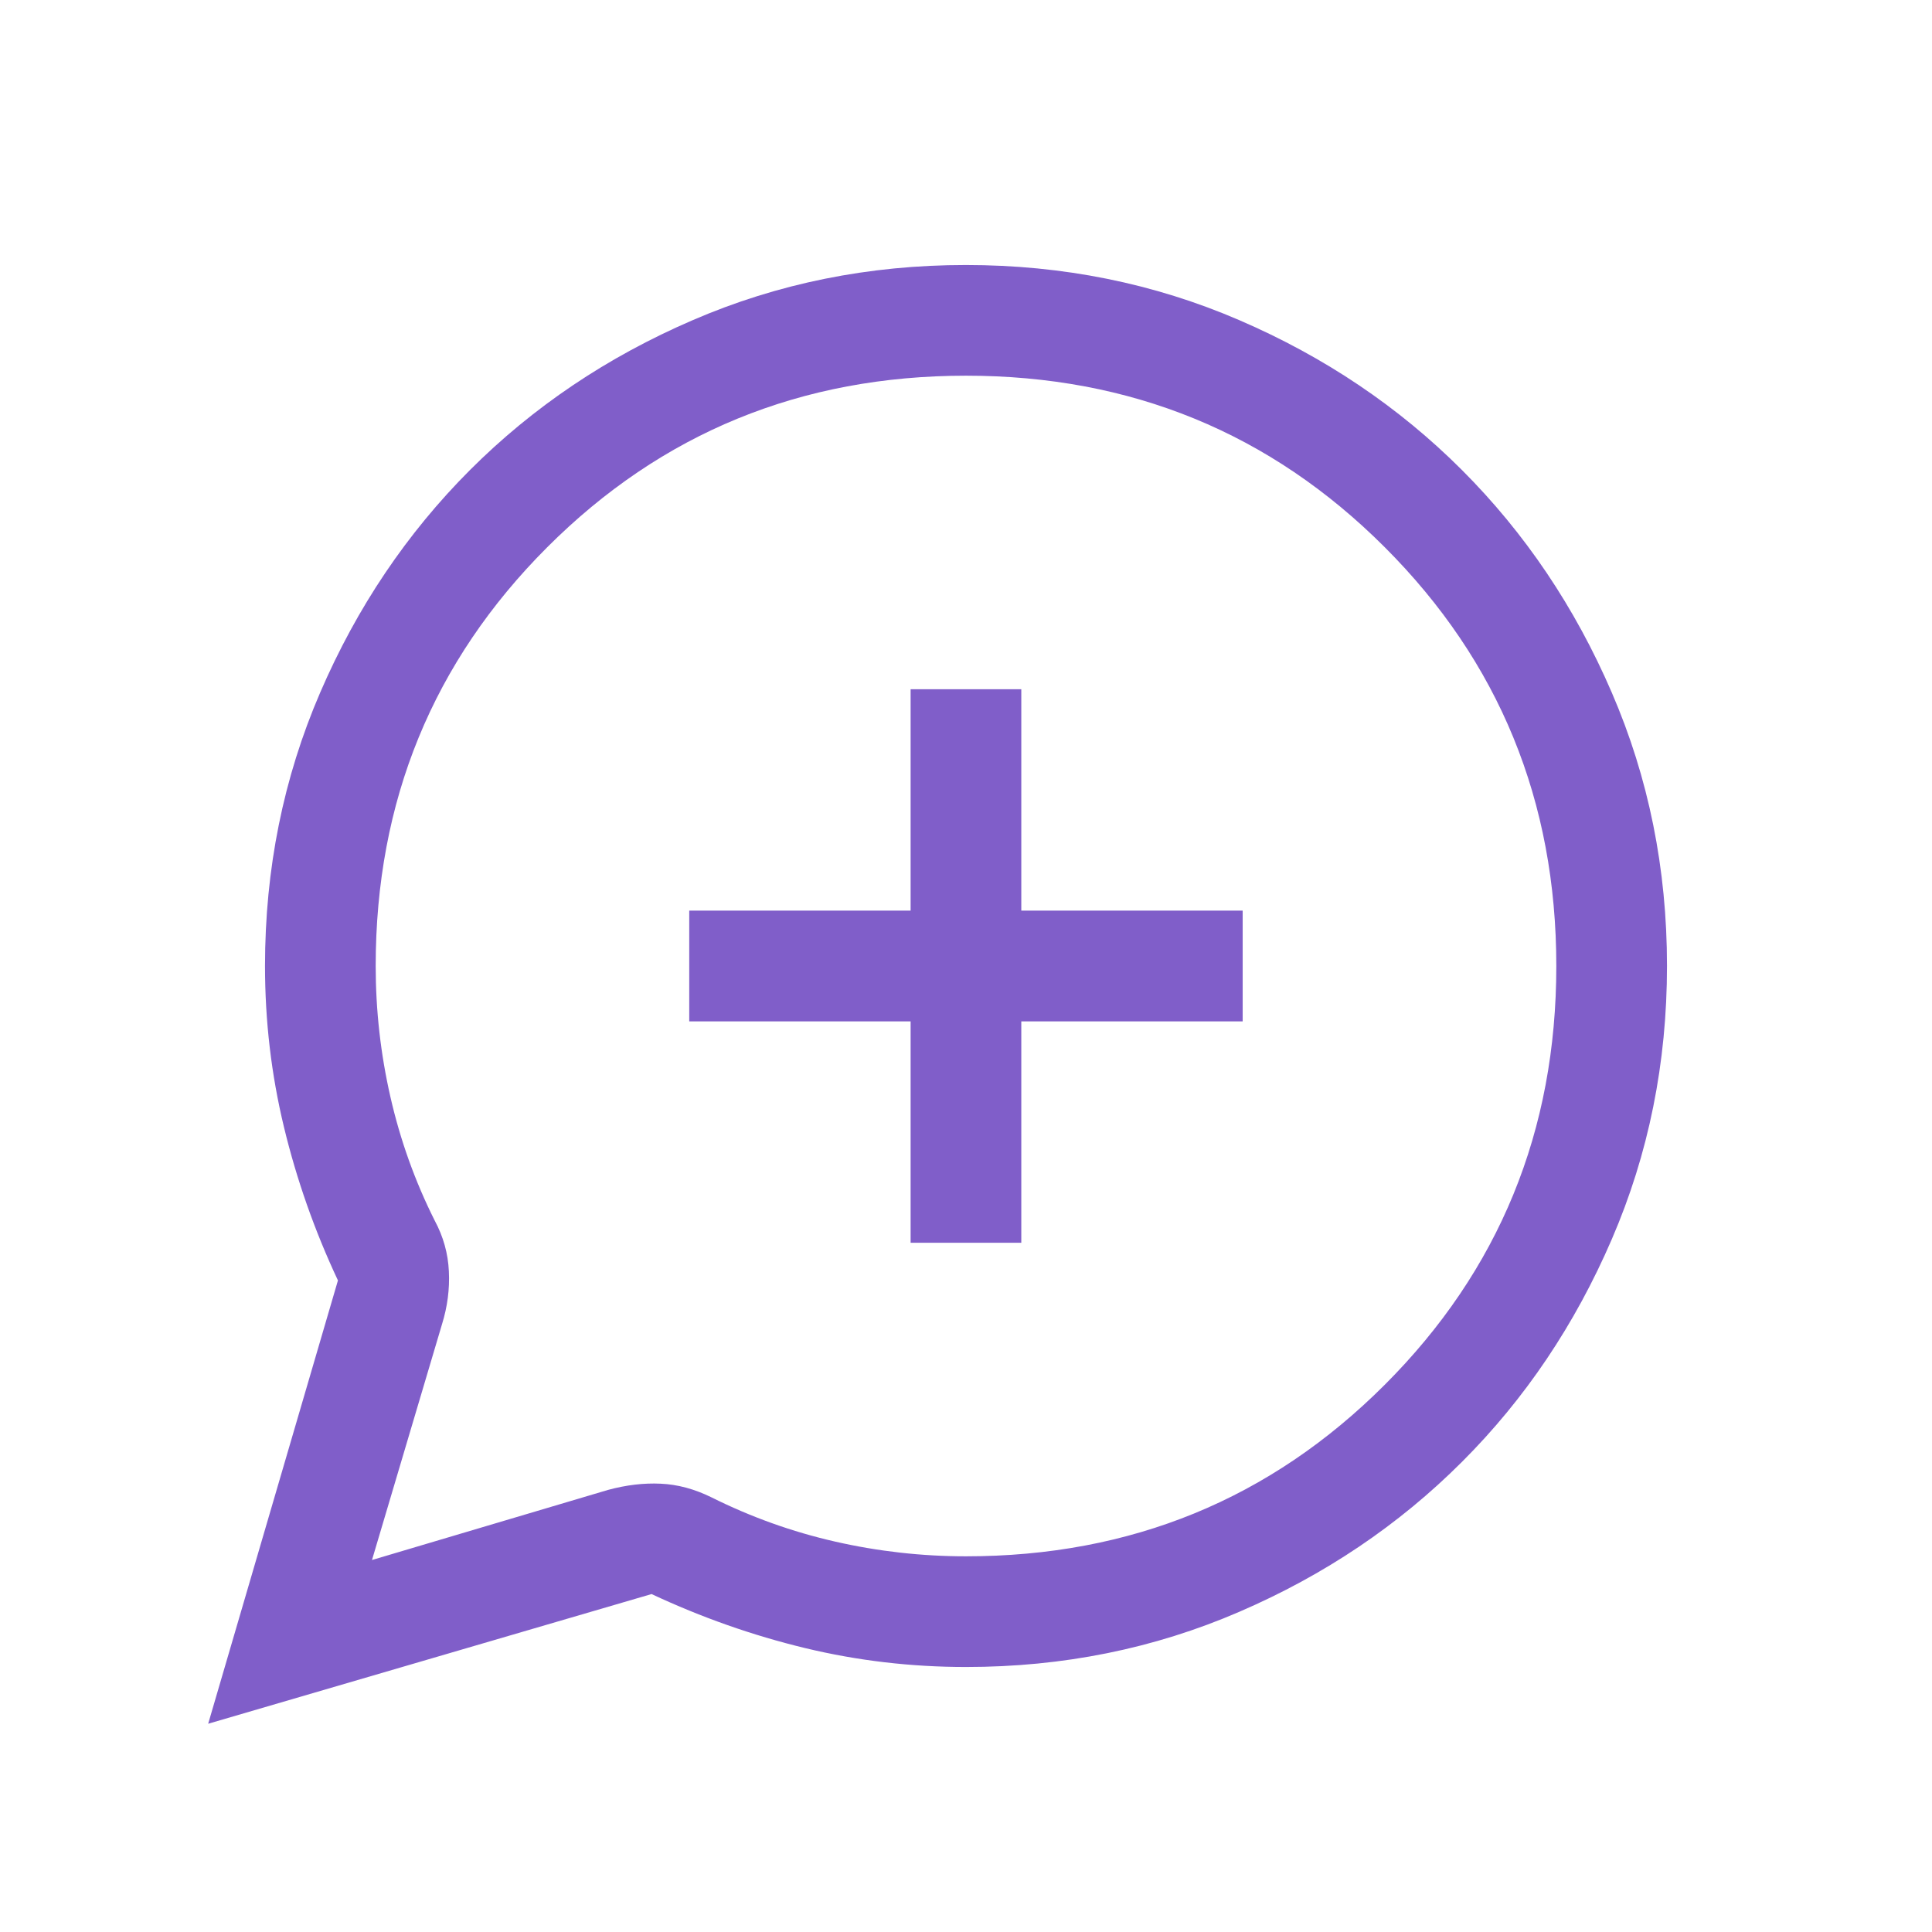 <svg width="24" height="24" viewBox="0 0 24 24" fill="none" xmlns="http://www.w3.org/2000/svg">
<mask id="mask0_13809_2923" style="mask-type:alpha" maskUnits="userSpaceOnUse" x="1" y="1" width="22" height="22">
<rect x="1" y="1" width="22" height="22" fill="#D9D9D9"/>
</mask>
<g mask="url(#mask0_13809_2923)">
<path d="M2.586 21.413L4.198 15.906C3.907 15.286 3.684 14.65 3.527 13.999C3.37 13.348 3.292 12.681 3.292 12C3.292 10.795 3.52 9.663 3.977 8.604C4.434 7.544 5.055 6.623 5.838 5.839C6.622 5.055 7.543 4.435 8.603 3.978C9.662 3.52 10.794 3.292 11.998 3.292C13.203 3.292 14.335 3.52 15.395 3.977C16.455 4.434 17.377 5.055 18.16 5.838C18.944 6.622 19.565 7.543 20.022 8.603C20.48 9.662 20.708 10.794 20.708 11.998C20.708 13.203 20.48 14.335 20.022 15.395C19.565 16.455 18.945 17.377 18.161 18.16C17.377 18.944 16.456 19.565 15.396 20.022C14.337 20.48 13.205 20.708 12 20.708C11.319 20.708 10.652 20.63 10.001 20.473C9.35 20.316 8.714 20.092 8.094 19.802L2.586 21.413ZM4.621 19.379L7.554 18.508C7.78 18.447 7.997 18.421 8.207 18.431C8.417 18.44 8.627 18.497 8.837 18.6C9.326 18.844 9.838 19.028 10.373 19.15C10.908 19.272 11.45 19.333 12 19.333C14.047 19.333 15.781 18.623 17.202 17.202C18.623 15.781 19.333 14.047 19.333 12C19.333 9.953 18.623 8.219 17.202 6.798C15.781 5.377 14.047 4.667 12 4.667C9.953 4.667 8.219 5.377 6.798 6.798C5.377 8.219 4.667 9.953 4.667 12C4.667 12.55 4.728 13.092 4.85 13.627C4.972 14.162 5.155 14.674 5.4 15.162C5.507 15.361 5.566 15.571 5.576 15.793C5.587 16.014 5.558 16.232 5.492 16.446L4.621 19.379ZM11.312 15.438H12.687V12.688H15.437V11.312H12.687V8.562H11.312V11.312H8.562V12.688H11.312V15.438Z" fill="#805EC9"/>
</g>
</svg>
